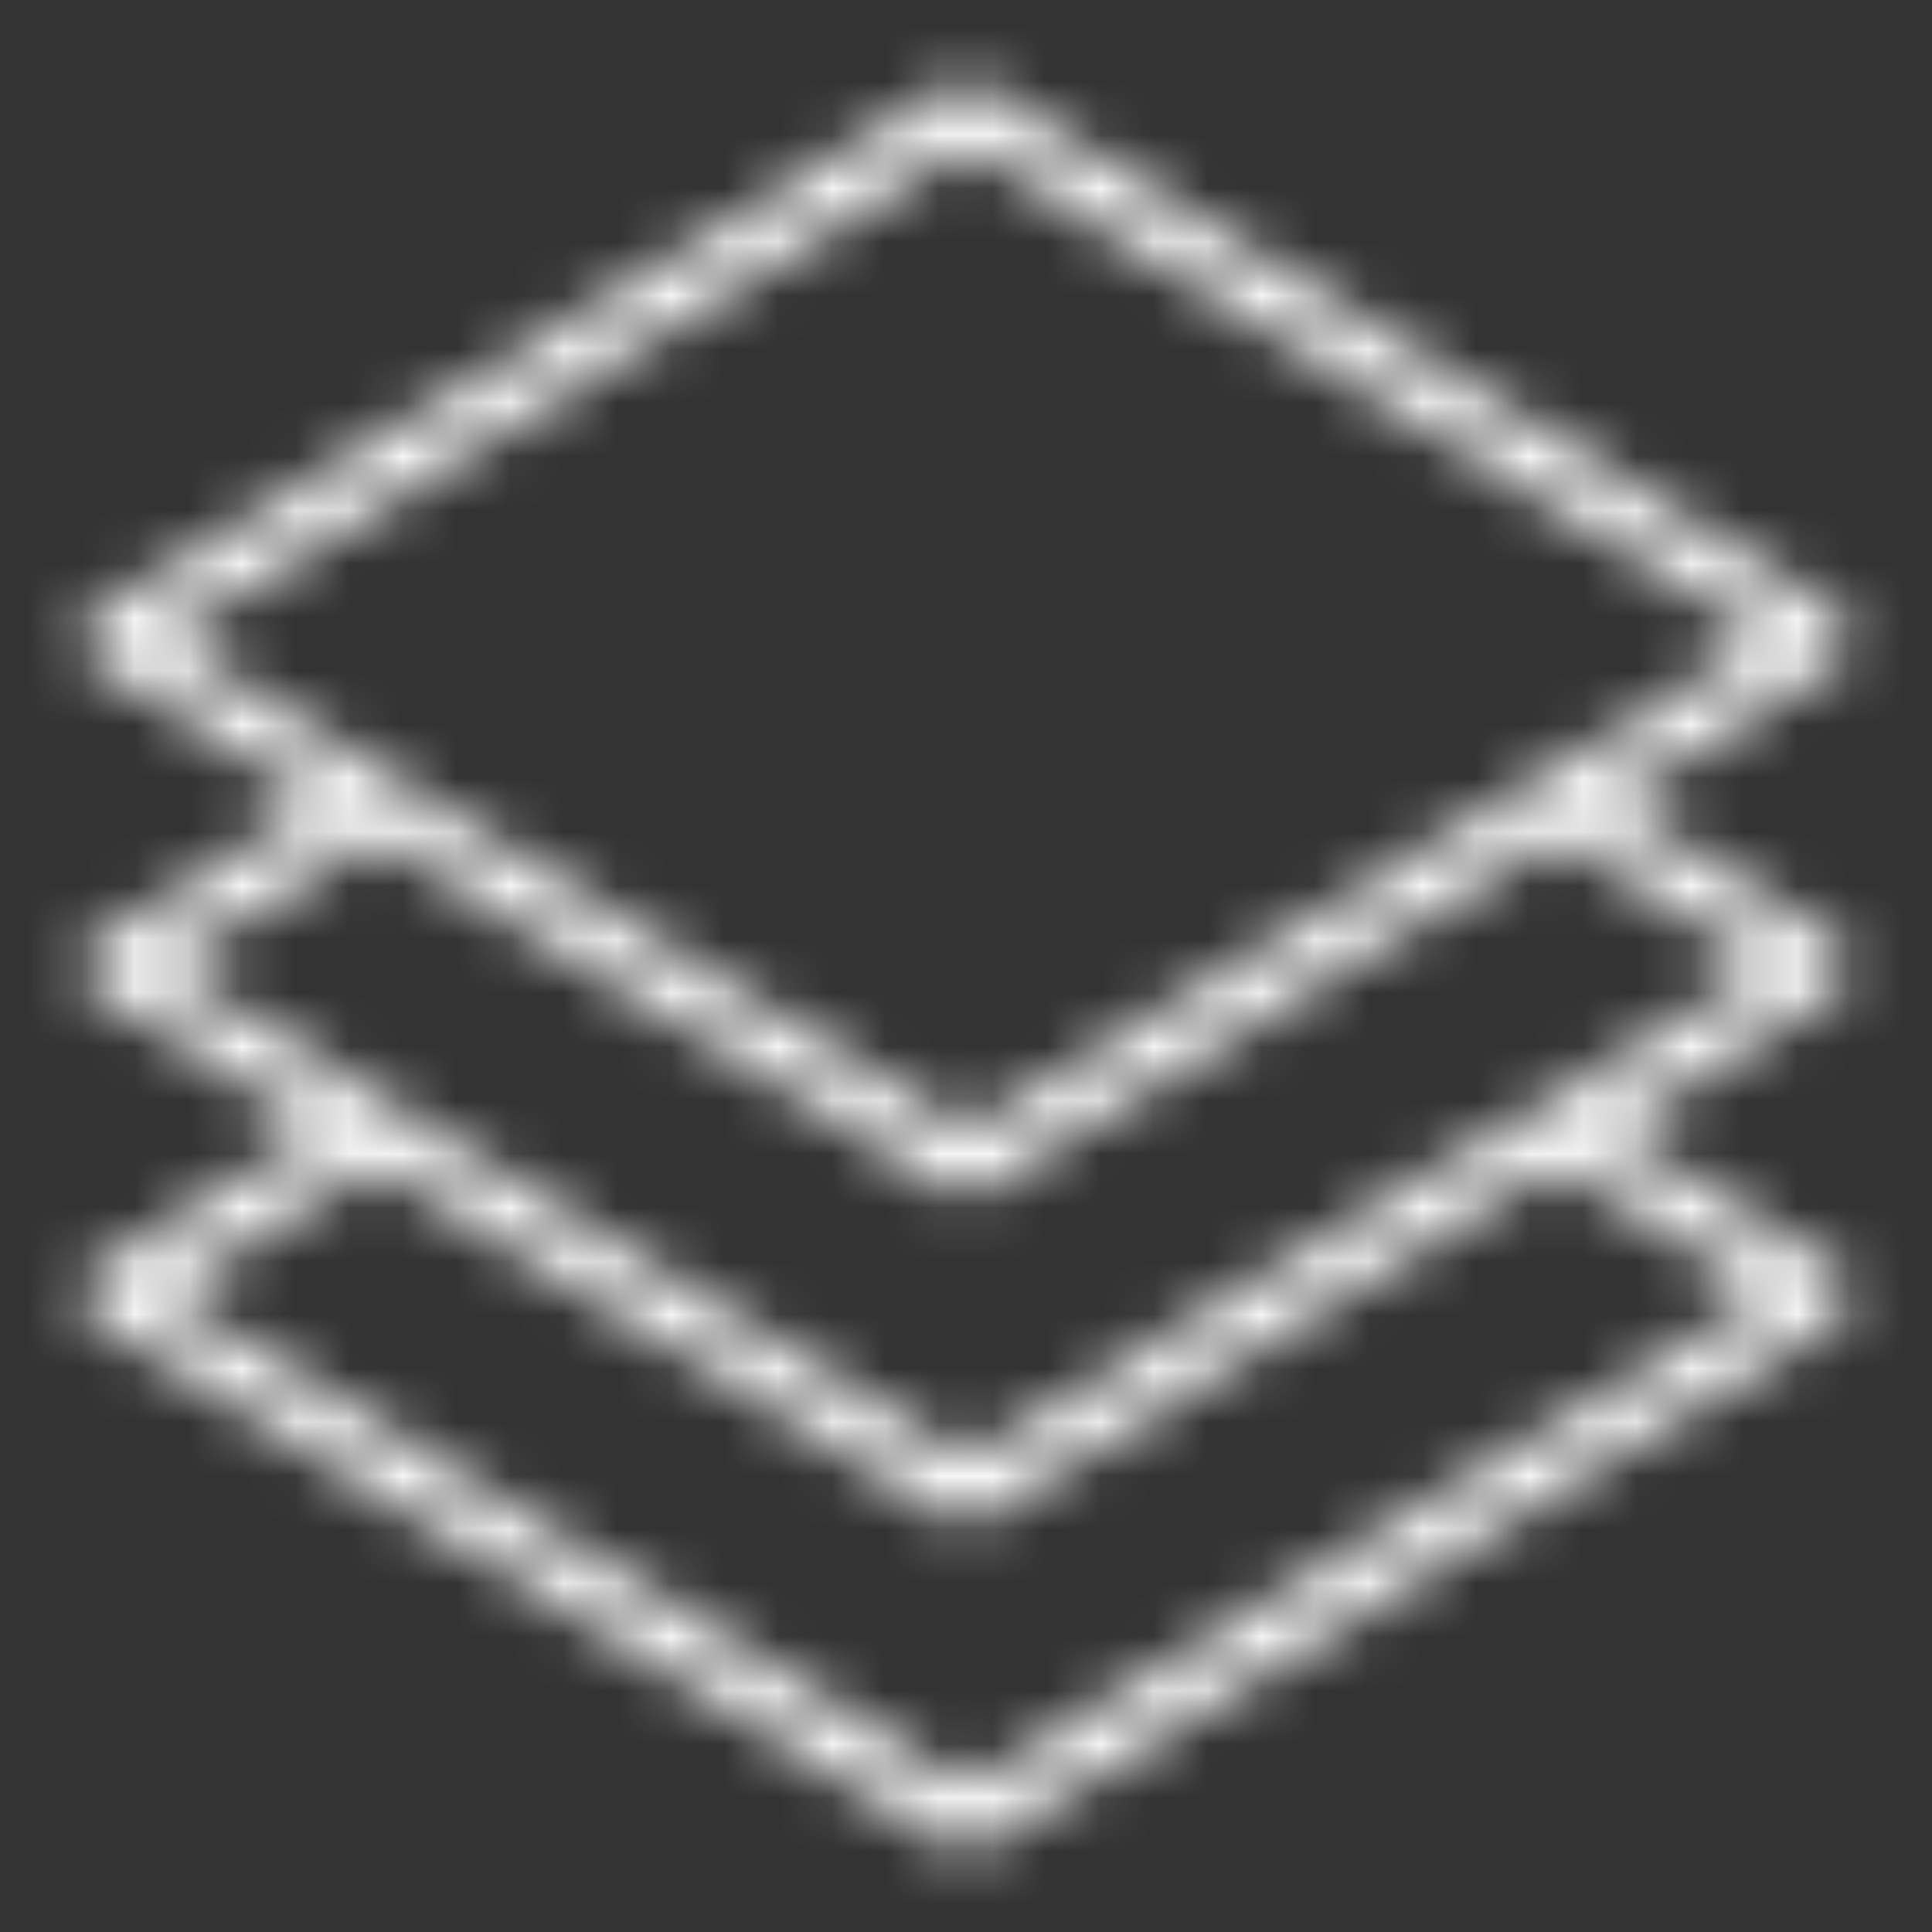 <svg width="36" height="36" viewBox="0 0 36 36" fill="none" xmlns="http://www.w3.org/2000/svg">
    <rect x="0" y="0" width="36" height="36" fill="#333333" stroke="none"/>
    <mask id="path-1-inside-1_430_290" fill="white">
        <path d="M34.238 23.634L30.052 21.056L34.238 18.477C34.4 18.377 34.5 18.196 34.5 18C34.5 17.805 34.4 17.623 34.238 17.523L30.052 14.945L34.238 12.366C34.493 12.209 34.576 11.868 34.424 11.605C34.379 11.525 34.314 11.459 34.238 11.412L18.275 1.578C18.106 1.474 17.894 1.474 17.725 1.578L1.762 11.412C1.507 11.569 1.424 11.91 1.576 12.174C1.622 12.253 1.686 12.319 1.762 12.366L5.948 14.945L1.762 17.523C1.507 17.68 1.424 18.021 1.576 18.285C1.622 18.364 1.686 18.43 1.762 18.477L5.948 21.056L1.762 23.634C1.507 23.791 1.424 24.132 1.576 24.396C1.622 24.475 1.686 24.541 1.762 24.589L17.725 34.422C17.895 34.526 18.105 34.526 18.275 34.422L34.238 24.589C34.492 24.432 34.576 24.091 34.424 23.827C34.378 23.748 34.314 23.681 34.238 23.634ZM3.087 11.889L18 2.702L32.913 11.889L18 21.076L3.087 11.889ZM3.087 18L6.998 15.592L17.725 22.203C17.894 22.308 18.106 22.308 18.275 22.203L29.002 15.592L32.913 18L18 27.187L3.087 18ZM18 33.298L3.087 24.111L6.998 21.703L17.725 28.314C17.894 28.419 18.106 28.419 18.275 28.314L29.002 21.703L32.913 24.111L18 33.298Z"/>
    </mask>
    <path d="M34.238 23.634L35.288 21.932L35.287 21.931L34.238 23.634ZM30.052 21.056L29.003 19.353L26.239 21.056L29.003 22.759L30.052 21.056ZM34.238 18.477L35.287 20.18L35.287 20.18L34.238 18.477ZM34.238 17.523L35.287 15.82L35.287 15.82L34.238 17.523ZM30.052 14.945L29.003 13.242L26.239 14.945L29.003 16.648L30.052 14.945ZM34.238 12.366L35.287 14.069L35.287 14.069L34.238 12.366ZM34.424 11.605L32.691 12.603L32.691 12.604L34.424 11.605ZM34.238 11.412L35.287 9.709L35.287 9.709L34.238 11.412ZM18.275 1.578L19.324 -0.124L19.324 -0.125L18.275 1.578ZM17.725 1.578L18.774 3.281L18.774 3.281L17.725 1.578ZM1.762 11.412L0.713 9.709L0.713 9.709L1.762 11.412ZM1.576 12.174L3.309 11.175L3.309 11.175L1.576 12.174ZM1.762 12.366L0.713 14.069L0.713 14.069L1.762 12.366ZM5.948 14.945L6.997 16.648L9.761 14.945L6.997 13.242L5.948 14.945ZM1.762 17.523L0.713 15.82L0.713 15.82L1.762 17.523ZM1.576 18.285L3.309 17.286L3.309 17.286L1.576 18.285ZM1.762 18.477L0.713 20.18L0.713 20.18L1.762 18.477ZM5.948 21.056L6.997 22.759L9.761 21.056L6.997 19.353L5.948 21.056ZM1.762 23.634L0.713 21.931L0.713 21.931L1.762 23.634ZM1.576 24.396L3.309 23.398L3.309 23.397L1.576 24.396ZM1.762 24.589L0.713 26.291L0.713 26.291L1.762 24.589ZM17.725 34.422L16.676 36.125L16.682 36.129L17.725 34.422ZM18.275 34.422L19.318 36.129L19.324 36.125L18.275 34.422ZM34.238 24.589L35.287 26.291L35.287 26.291L34.238 24.589ZM34.424 23.827L36.157 22.828L36.157 22.828L34.424 23.827ZM3.087 11.889L2.038 10.186L-0.726 11.889L2.038 13.592L3.087 11.889ZM18 2.702L19.049 0.999L18 0.353L16.951 0.999L18 2.702ZM32.913 11.889L33.962 13.592L36.726 11.889L33.962 10.186L32.913 11.889ZM18 21.076L16.951 22.779L18 23.425L19.049 22.779L18 21.076ZM3.087 18L2.038 16.297L-0.726 18L2.038 19.703L3.087 18ZM6.998 15.592L8.047 13.889L6.998 13.243L5.949 13.889L6.998 15.592ZM17.725 22.203L16.675 23.906L16.676 23.906L17.725 22.203ZM18.275 22.203L19.324 23.906L19.325 23.906L18.275 22.203ZM29.002 15.592L30.051 13.889L29.002 13.243L27.953 13.889L29.002 15.592ZM32.913 18L33.962 19.703L36.726 18L33.962 16.297L32.913 18ZM18 27.187L16.951 28.89L18 29.536L19.049 28.89L18 27.187ZM18 33.298L16.951 35.001L18 35.647L19.049 35.001L18 33.298ZM3.087 24.111L2.038 22.409L-0.726 24.111L2.038 25.814L3.087 24.111ZM6.998 21.703L8.047 20L6.998 19.354L5.949 20L6.998 21.703ZM17.725 28.314L16.675 30.017L16.676 30.017L17.725 28.314ZM18.275 28.314L19.324 30.017L19.325 30.017L18.275 28.314ZM29.002 21.703L30.051 20L29.002 19.354L27.953 20L29.002 21.703ZM32.913 24.111L33.962 25.814L36.726 24.111L33.962 22.409L32.913 24.111ZM35.287 21.931L31.101 19.353L29.003 22.759L33.189 25.337L35.287 21.931ZM31.101 22.759L35.287 20.18L33.189 16.775L29.003 19.353L31.101 22.759ZM35.287 20.18C36.058 19.705 36.5 18.869 36.5 18H32.5C32.5 17.523 32.743 17.049 33.188 16.775L35.287 20.18ZM36.5 18C36.5 17.131 36.058 16.295 35.287 15.82L33.188 19.226C32.743 18.951 32.5 18.478 32.5 18H36.5ZM35.287 15.82L31.101 13.242L29.003 16.648L33.189 19.226L35.287 15.82ZM31.101 16.648L35.287 14.069L33.189 10.663L29.003 13.242L31.101 16.648ZM35.287 14.069C36.487 13.33 36.835 11.782 36.157 10.606L32.691 12.604C32.318 11.955 32.498 11.089 33.188 10.664L35.287 14.069ZM36.157 10.606C35.948 10.243 35.65 9.933 35.287 9.709L33.189 13.115C32.978 12.985 32.809 12.808 32.691 12.603L36.157 10.606ZM35.287 9.709L19.324 -0.124L17.226 3.281L33.189 13.115L35.287 9.709ZM19.324 -0.125C18.512 -0.625 17.489 -0.625 16.676 -0.124L18.774 3.281C18.3 3.573 17.7 3.573 17.226 3.281L19.324 -0.125ZM16.676 -0.124L0.713 9.709L2.811 13.115L18.774 3.281L16.676 -0.124ZM0.713 9.709C-0.487 10.449 -0.835 11.996 -0.157 13.172L3.309 11.175C3.683 11.823 3.502 12.689 2.812 13.115L0.713 9.709ZM-0.157 13.172C0.052 13.535 0.35 13.845 0.713 14.069L2.811 10.664C3.022 10.793 3.191 10.97 3.309 11.175L-0.157 13.172ZM0.713 14.069L4.899 16.648L6.997 13.242L2.811 10.663L0.713 14.069ZM4.899 13.242L0.713 15.82L2.811 19.226L6.997 16.648L4.899 13.242ZM0.713 15.82C-0.487 16.56 -0.835 18.108 -0.157 19.284L3.309 17.286C3.683 17.935 3.502 18.8 2.811 19.226L0.713 15.82ZM-0.157 19.283C0.052 19.646 0.35 19.956 0.713 20.18L2.811 16.775C3.022 16.904 3.191 17.082 3.309 17.286L-0.157 19.283ZM0.713 20.18L4.899 22.759L6.997 19.353L2.811 16.775L0.713 20.18ZM4.899 19.353L0.713 21.931L2.811 25.337L6.997 22.759L4.899 19.353ZM0.713 21.931C-0.487 22.671 -0.835 24.219 -0.157 25.395L3.309 23.397C3.683 24.046 3.502 24.912 2.811 25.337L0.713 21.931ZM-0.157 25.394C0.052 25.758 0.35 26.067 0.713 26.291L2.811 22.886C3.022 23.015 3.191 23.193 3.309 23.398L-0.157 25.394ZM0.713 26.291L16.676 36.125L18.774 32.719L2.811 22.886L0.713 26.291ZM16.682 36.129C17.492 36.624 18.508 36.624 19.318 36.129L17.232 32.716C17.703 32.428 18.297 32.428 18.768 32.716L16.682 36.129ZM19.324 36.125L35.287 26.291L33.189 22.886L17.226 32.719L19.324 36.125ZM35.287 26.291C36.487 25.552 36.835 24.004 36.157 22.828L32.691 24.826C32.317 24.177 32.498 23.311 33.188 22.886L35.287 26.291ZM36.157 22.828C35.948 22.466 35.651 22.156 35.288 21.932L33.188 25.336C32.978 25.207 32.809 25.03 32.691 24.826L36.157 22.828ZM4.136 13.592L19.049 4.405L16.951 0.999L2.038 10.186L4.136 13.592ZM16.951 4.405L31.864 13.592L33.962 10.186L19.049 0.999L16.951 4.405ZM31.864 10.186L16.951 19.373L19.049 22.779L33.962 13.592L31.864 10.186ZM19.049 19.373L4.136 10.186L2.038 13.592L16.951 22.779L19.049 19.373ZM4.136 19.703L8.047 17.295L5.949 13.889L2.038 16.297L4.136 19.703ZM5.948 17.294L16.675 23.906L18.774 20.5L8.047 13.889L5.948 17.294ZM16.676 23.906C17.489 24.407 18.511 24.407 19.324 23.906L17.226 20.5C17.7 20.209 18.3 20.209 18.774 20.5L16.676 23.906ZM19.325 23.906L30.052 17.294L27.953 13.889L17.226 20.5L19.325 23.906ZM27.953 17.295L31.864 19.703L33.962 16.297L30.051 13.889L27.953 17.295ZM31.864 16.297L16.951 25.484L19.049 28.89L33.962 19.703L31.864 16.297ZM19.049 25.484L4.136 16.297L2.038 19.703L16.951 28.89L19.049 25.484ZM19.049 31.596L4.136 22.409L2.038 25.814L16.951 35.001L19.049 31.596ZM4.136 25.814L8.047 23.406L5.949 20L2.038 22.409L4.136 25.814ZM5.948 23.406L16.675 30.017L18.774 26.612L8.047 20L5.948 23.406ZM16.676 30.017C17.489 30.518 18.511 30.518 19.324 30.017L17.226 26.611C17.7 26.32 18.3 26.32 18.774 26.611L16.676 30.017ZM19.325 30.017L30.052 23.406L27.953 20L17.226 26.612L19.325 30.017ZM27.953 23.406L31.864 25.814L33.962 22.409L30.051 20L27.953 23.406ZM31.864 22.409L16.951 31.596L19.049 35.001L33.962 25.814L31.864 22.409Z" fill="white" mask="url(#path-1-inside-1_430_290)"/>
</svg>
